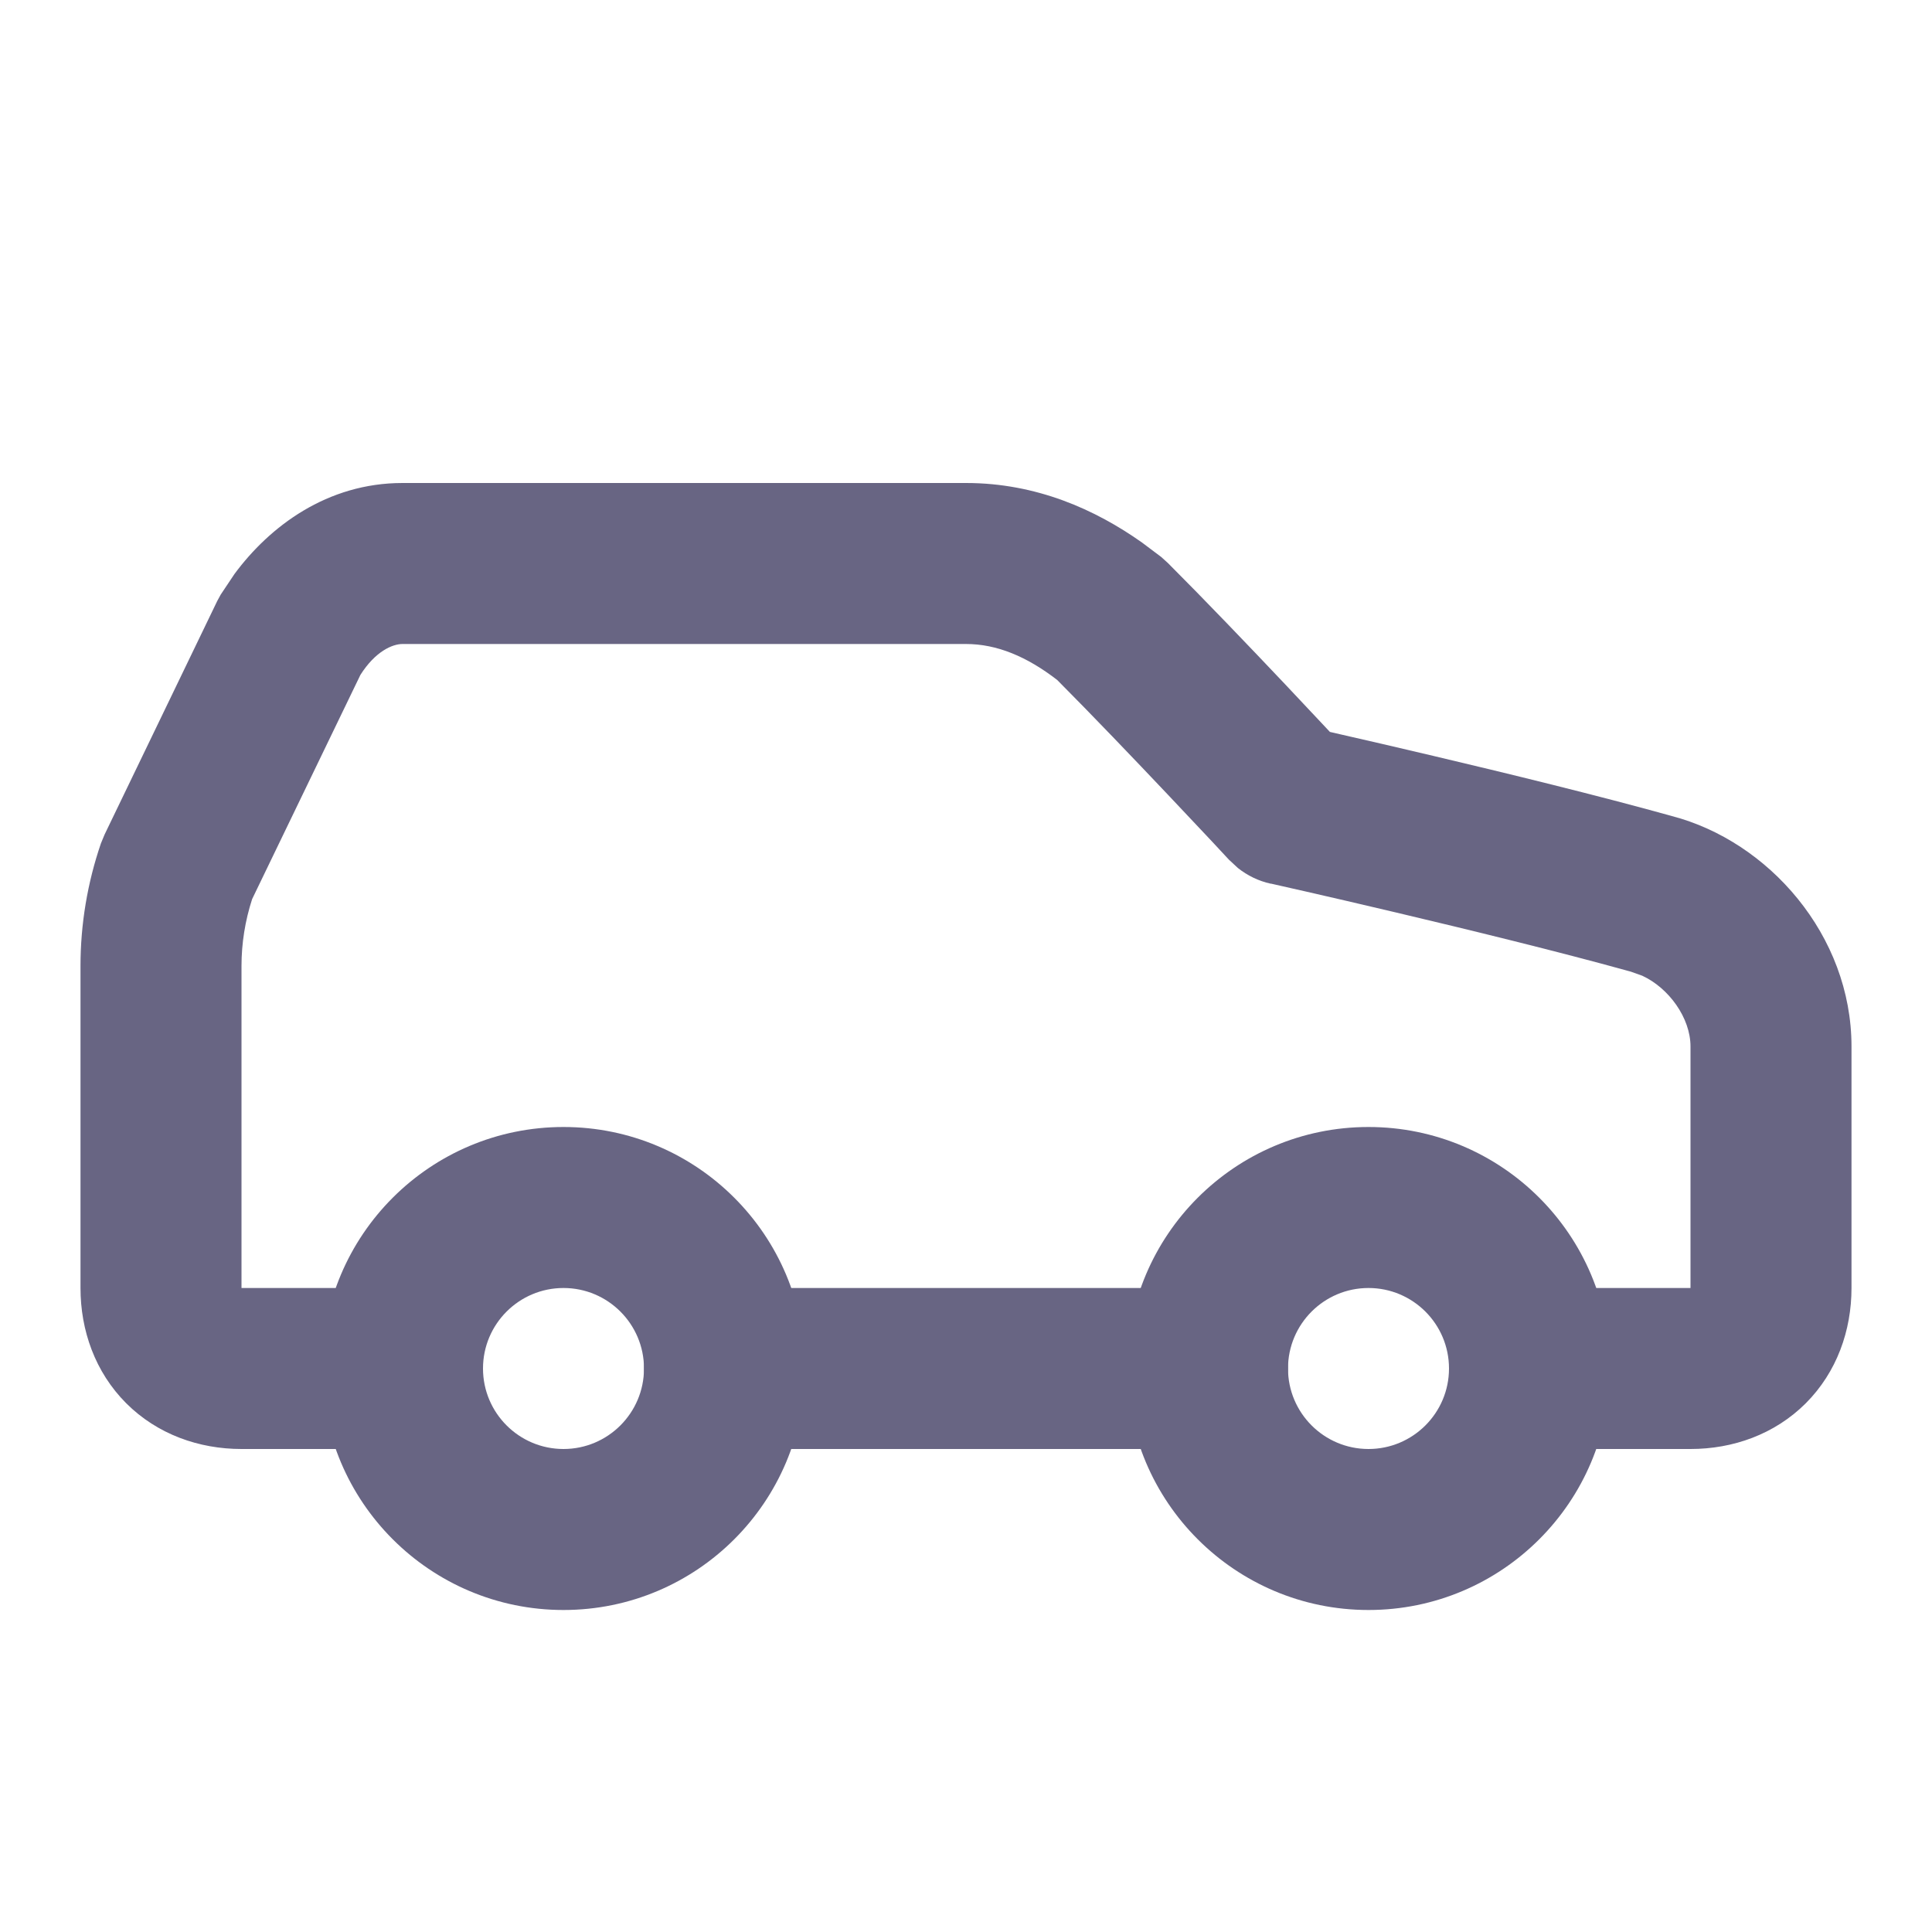 <svg class="w-6 h-6" width="24" height="24" viewBox="0 0 24 24" fill="none" xmlns="http://www.w3.org/2000/svg"><path d="M1 12C1 11.481 1.086 10.966 1.254 10.476L1.3 10.365L2.699 7.465L2.742 7.386L2.913 7.13C3.35 6.539 4.063 6 5 6H12C12.876 6 13.609 6.331 14.187 6.74L14.425 6.919L14.507 6.993C14.967 7.453 15.525 8.036 15.964 8.5C16.184 8.733 16.376 8.938 16.513 9.084C16.515 9.086 16.517 9.089 16.52 9.092C16.566 9.102 16.617 9.114 16.672 9.127C16.955 9.191 17.352 9.283 17.805 9.39C18.708 9.603 19.848 9.881 20.768 10.137H20.767C21.967 10.449 23 11.616 23 13V16C23 16.527 22.819 17.044 22.432 17.432C22.044 17.819 21.527 18 21 18H19C18.448 18 18 17.552 18 17C18 16.448 18.448 16 19 16H21V13C21 12.644 20.73 12.273 20.401 12.121L20.258 12.07C20.249 12.068 20.241 12.066 20.232 12.063C19.352 11.819 18.242 11.548 17.345 11.336C16.898 11.23 16.507 11.14 16.227 11.076C16.088 11.044 15.977 11.019 15.9 11.002C15.862 10.993 15.832 10.987 15.812 10.982C15.803 10.98 15.795 10.979 15.79 10.977C15.788 10.977 15.786 10.977 15.785 10.977H15.783C15.635 10.944 15.496 10.877 15.378 10.783L15.268 10.681H15.267V10.68C15.266 10.679 15.265 10.678 15.264 10.677C15.261 10.674 15.258 10.67 15.253 10.665C15.243 10.655 15.229 10.64 15.211 10.62C15.174 10.581 15.12 10.522 15.053 10.45C14.918 10.306 14.728 10.105 14.511 9.875C14.088 9.428 13.565 8.881 13.133 8.447C12.756 8.156 12.384 8 12 8H5C4.876 8 4.663 8.09 4.477 8.384L3.132 11.169C3.045 11.437 3 11.718 3 12V16H5C5.552 16 6 16.448 6 17C6 17.552 5.552 18 5 18H3C2.473 18 1.956 17.819 1.568 17.432C1.181 17.044 1 16.527 1 16V12Z" fill="#686583" style="fill-opacity:1;"/><path d="M8 17C8 16.448 7.552 16 7 16C6.448 16 6 16.448 6 17C6 17.552 6.448 18 7 18C7.552 18 8 17.552 8 17ZM10 17C10 18.657 8.657 20 7 20C5.343 20 4 18.657 4 17C4 15.343 5.343 14 7 14C8.657 14 10 15.343 10 17Z" fill="#686583" style="fill-opacity:1;"/><path d="M15 16C15.552 16 16 16.448 16 17C16 17.552 15.552 18 15 18H9C8.448 18 8 17.552 8 17C8 16.448 8.448 16 9 16H15Z" fill="#686583" style="fill-opacity:1;"/><path d="M18 17C18 16.448 17.552 16 17 16C16.448 16 16 16.448 16 17C16 17.552 16.448 18 17 18C17.552 18 18 17.552 18 17ZM20 17C20 18.657 18.657 20 17 20C15.343 20 14 18.657 14 17C14 15.343 15.343 14 17 14C18.657 14 20 15.343 20 17Z" fill="#686583" style="fill-opacity:1;"/></svg>